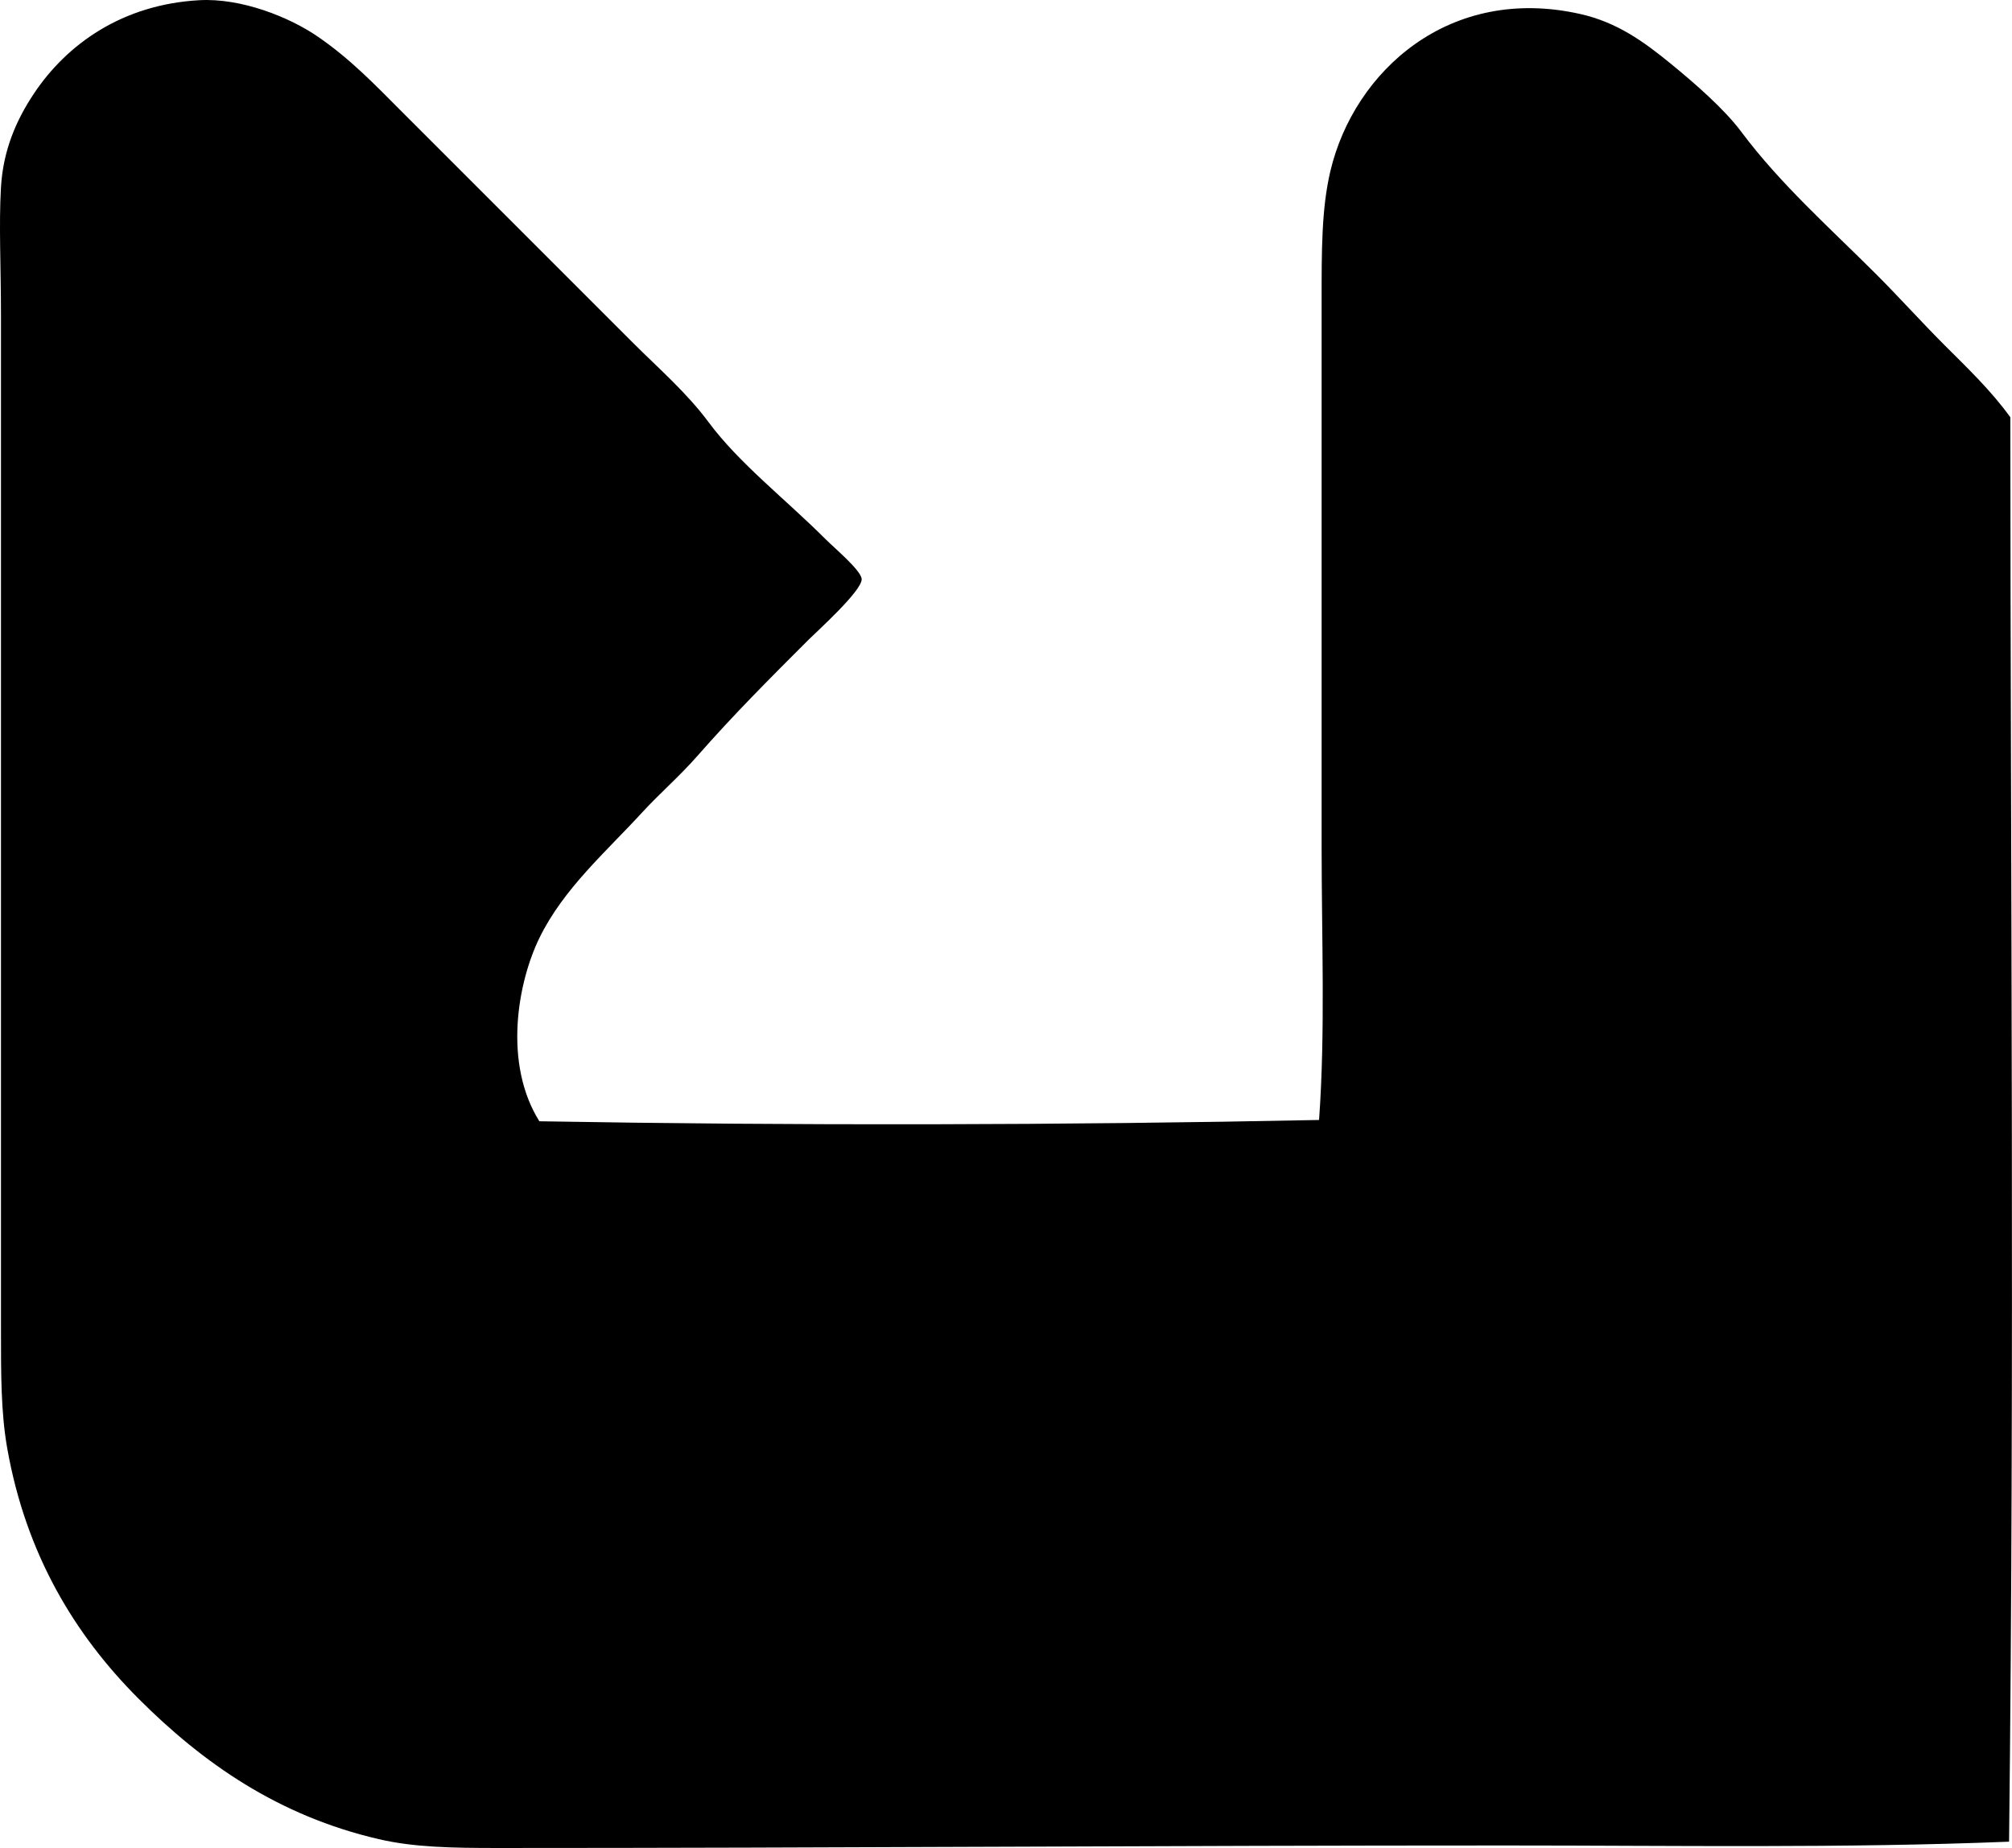 <?xml version="1.0" encoding="iso-8859-1"?>
<!-- Generator: Adobe Illustrator 19.2.0, SVG Export Plug-In . SVG Version: 6.00 Build 0)  -->
<svg version="1.1" xmlns="http://www.w3.org/2000/svg" xmlns:xlink="http://www.w3.org/1999/xlink" x="0px" y="0px"
	 viewBox="0 0 80.928 74.324" style="enable-background:new 0 0 80.928 74.324;" xml:space="preserve">
<g id="Unial_x5F_79">
	<path style="fill-rule:evenodd;clip-rule:evenodd;" d="M21.694,45.096c10.337,0.181,21.05,0.159,31.362-0.052
		c0.256-3.544,0.103-7.279,0.103-10.979c-0.001-7.146,0-14.32,0-21.96c0-1.997-0.008-3.709,0.355-5.235
		c0.955-4.008,4.788-7.501,10.064-6.303c1.456,0.33,2.526,1.097,3.609,1.982c0.999,0.816,2.172,1.841,2.847,2.745
		c1.579,2.115,3.597,3.901,5.439,5.743c0.935,0.936,1.819,1.922,2.744,2.847c0.926,0.925,1.877,1.832,2.644,2.898
		c0.009,18.7,0.171,38.184-0.051,57.288c-6.671,0.269-13.463,0.153-20.231,0.153c-13.562-0.001-27.17,0.102-40.563,0.101
		c-1.836,0-3.358-0.026-4.778-0.355c-4.041-0.937-7.073-3.058-9.658-5.643c-2.564-2.564-4.528-5.795-5.287-10.064
		c-0.257-1.445-0.254-2.994-0.254-4.829c0.002-13.463-0.002-27.277,0-40.768c0-1.93-0.088-3.63,0-5.134
		c0.087-1.475,0.604-2.685,1.322-3.762C2.692,1.77,4.926,0.178,8.02,0.008c1.67-0.092,3.602,0.664,4.778,1.475
		c1.31,0.902,2.303,1.946,3.305,2.948c3.154,3.154,6.197,6.197,9.353,9.352c1.021,1.021,2.172,2.016,3.05,3.203
		c1.221,1.647,3.107,3.107,4.677,4.676c0.393,0.394,1.452,1.275,1.475,1.627c0.028,0.463-1.822,2.127-2.135,2.439
		c-1.595,1.595-3.008,3.006-4.474,4.677c-0.725,0.826-1.532,1.519-2.236,2.288c-1.42,1.55-3.152,3.049-4.117,5.032
		C20.821,39.517,20.234,42.757,21.694,45.096z"/>
</g>
<g id="Layer_1">
</g>
</svg>
